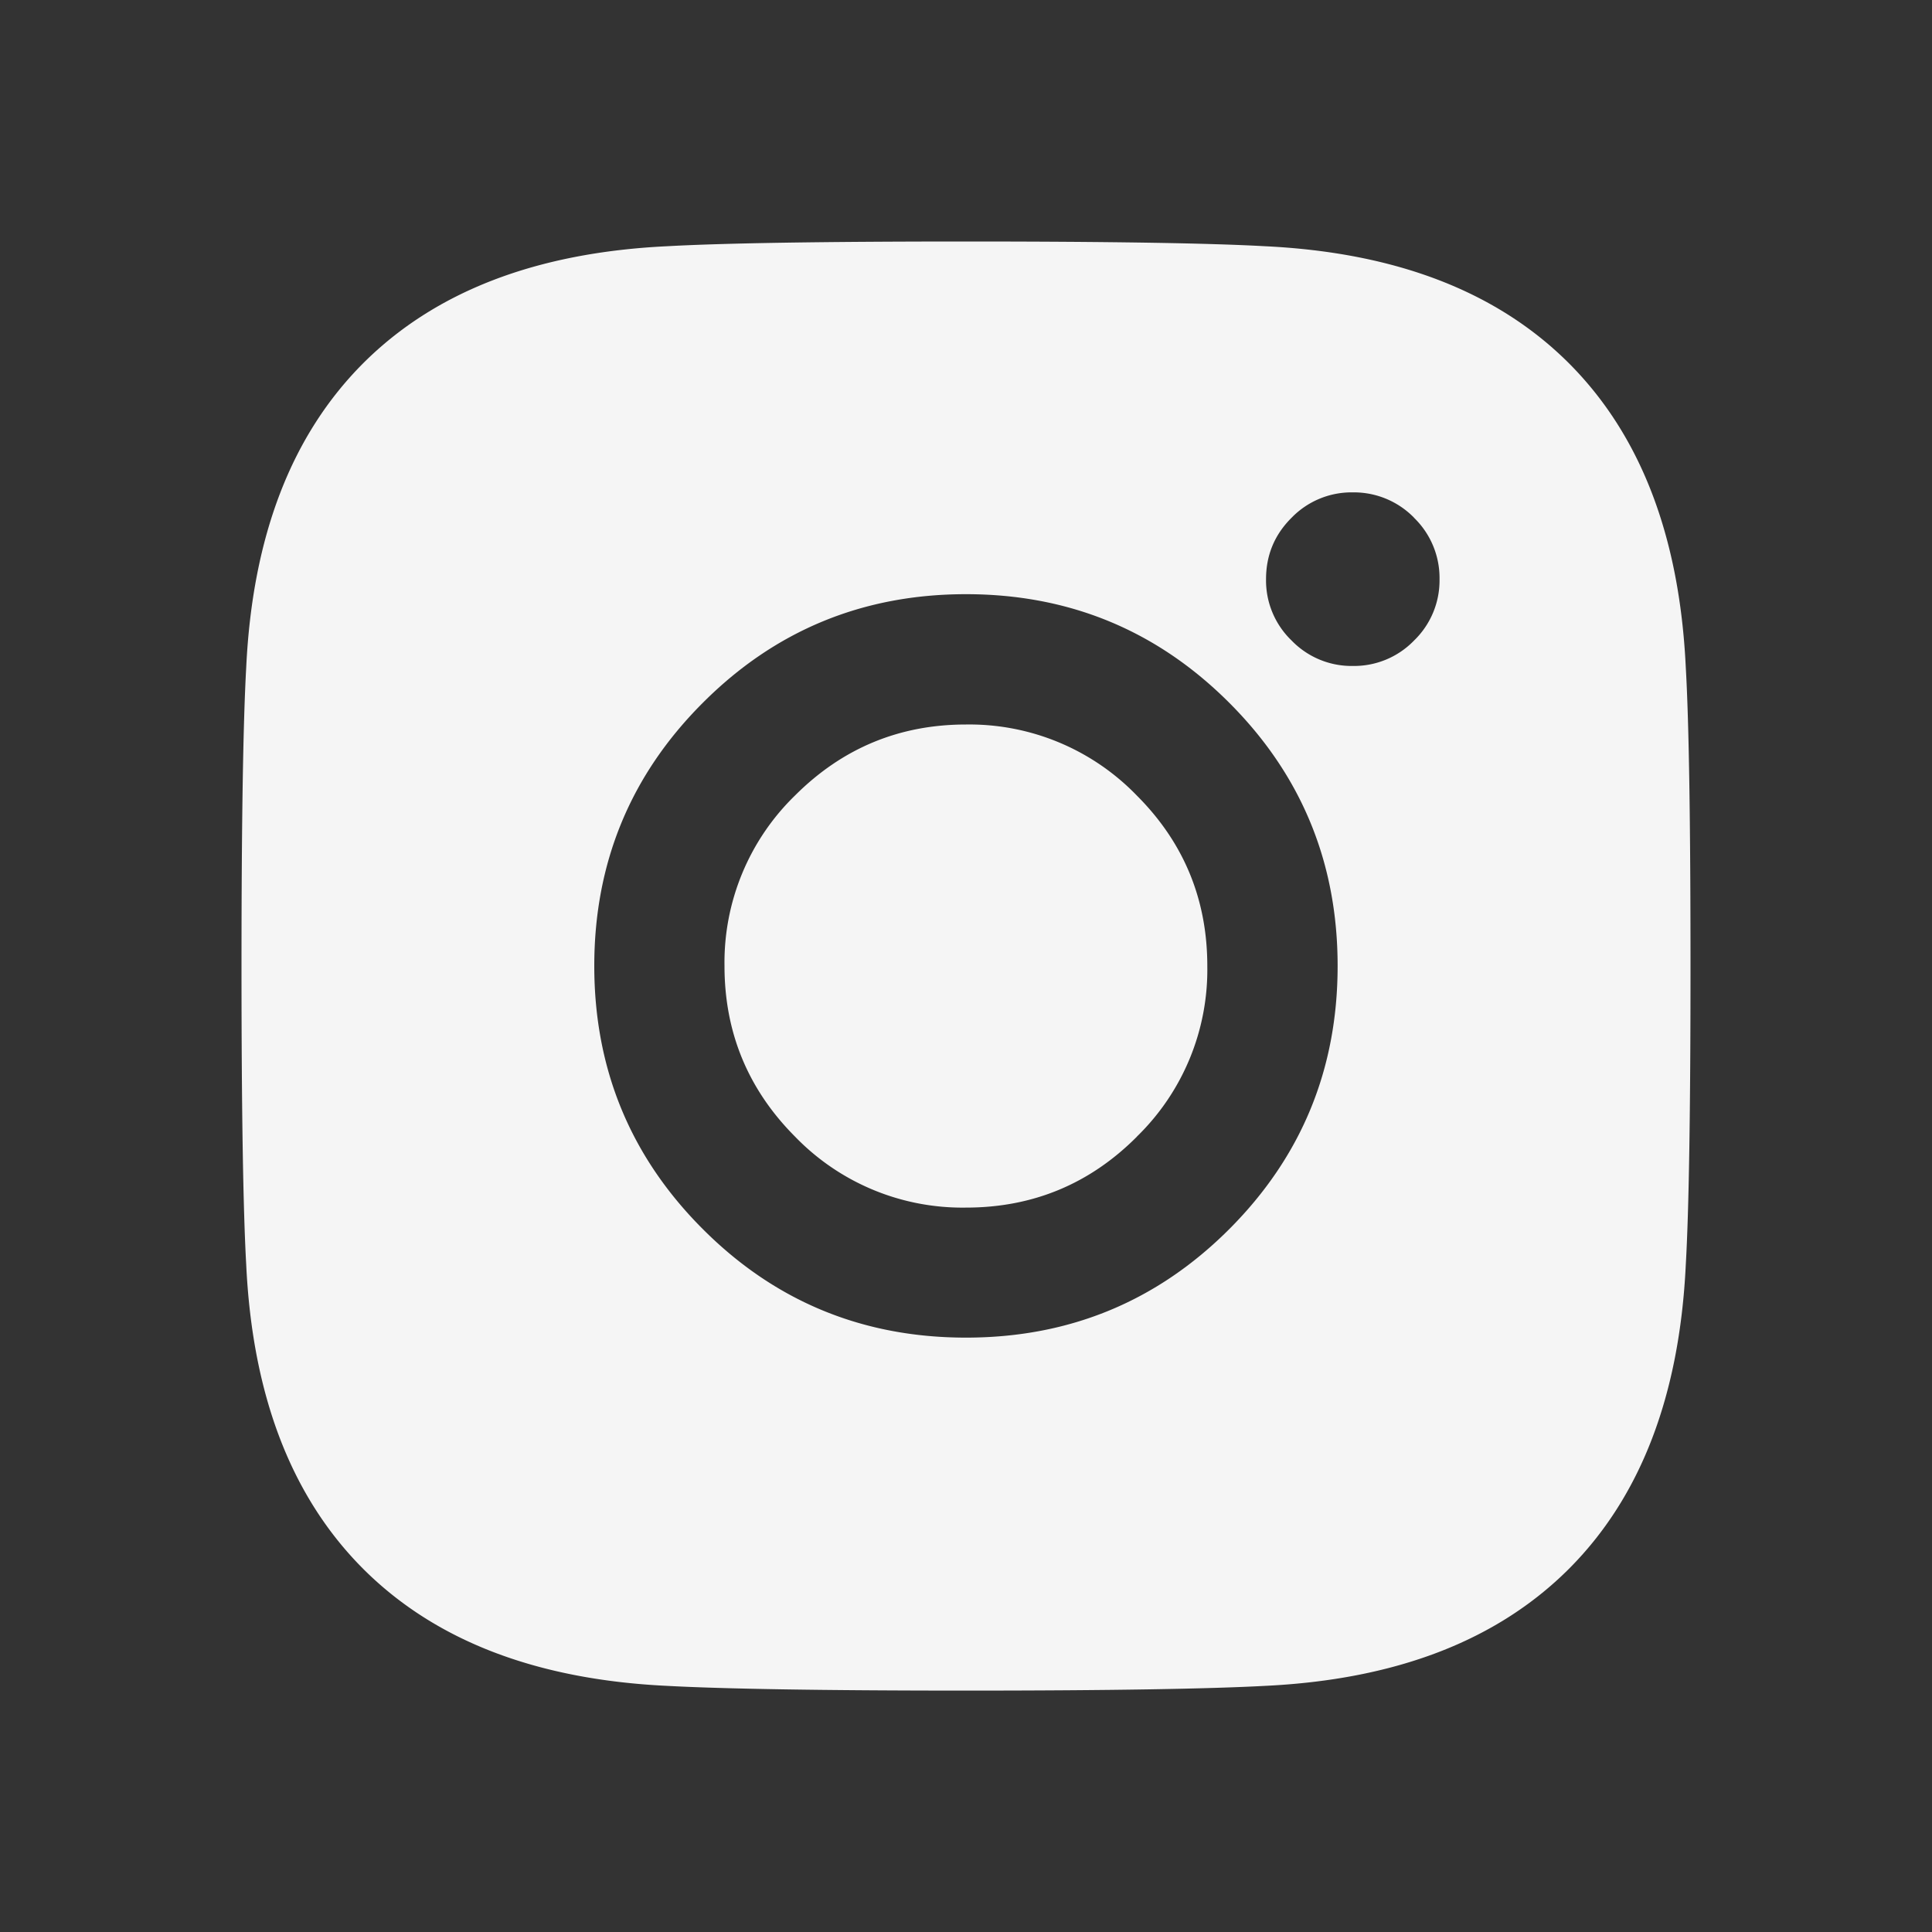 <svg width="20" height="20" fill="none" xmlns="http://www.w3.org/2000/svg"><rect width="100%" height="100%" fill="#333333" stroke="none"/><path fill-rule="evenodd" clip-rule="evenodd" d="M17.451 6.905c.033.573.049 1.605.049 3.095 0 1.491-.016 2.523-.049 3.096-.065 1.354-.468 2.402-1.21 3.145-.743.742-1.79 1.146-3.145 1.211-.573.031-1.604.049-3.096.049-1.49 0-2.522-.018-3.095-.049-1.355-.065-2.402-.469-3.145-1.211-.742-.743-1.146-1.79-1.211-3.145C2.517 12.523 2.5 11.491 2.5 10c0-1.49.017-2.522.049-3.095.065-1.355.469-2.402 1.211-3.145.743-.742 1.79-1.146 3.145-1.211C7.478 2.517 8.51 2.5 10 2.5c1.492 0 2.523.017 3.096.049 1.354.065 2.402.469 3.145 1.211.742.743 1.145 1.79 1.21 3.145M14.638 5.36a.868.868 0 01.264.636.865.865 0 01-.263.634.864.864 0 01-.635.264.863.863 0 01-.634-.264.862.862 0 01-.264-.634c0-.248.087-.46.264-.636a.865.865 0 01.634-.263.87.87 0 01.635.263m-1.914 1.915c.748.748 1.122 1.657 1.122 2.724 0 1.068-.374 1.976-1.122 2.725-.749.749-1.657 1.123-2.725 1.123-1.067 0-1.976-.374-2.724-1.123-.749-.749-1.124-1.657-1.124-2.725 0-1.067.375-1.976 1.124-2.724.748-.749 1.657-1.124 2.724-1.124 1.068 0 1.976.375 2.725 1.124m-.957 4.492a2.41 2.41 0 00.73-1.767c0-.689-.243-1.279-.732-1.767A2.41 2.41 0 0010 7.5c-.69 0-1.279.245-1.768.733A2.411 2.411 0 007.5 10c0 .69.245 1.28.732 1.768a2.409 2.409 0 001.768.733c.69 0 1.28-.244 1.768-.733" fill="#F5F5F5"/></svg>